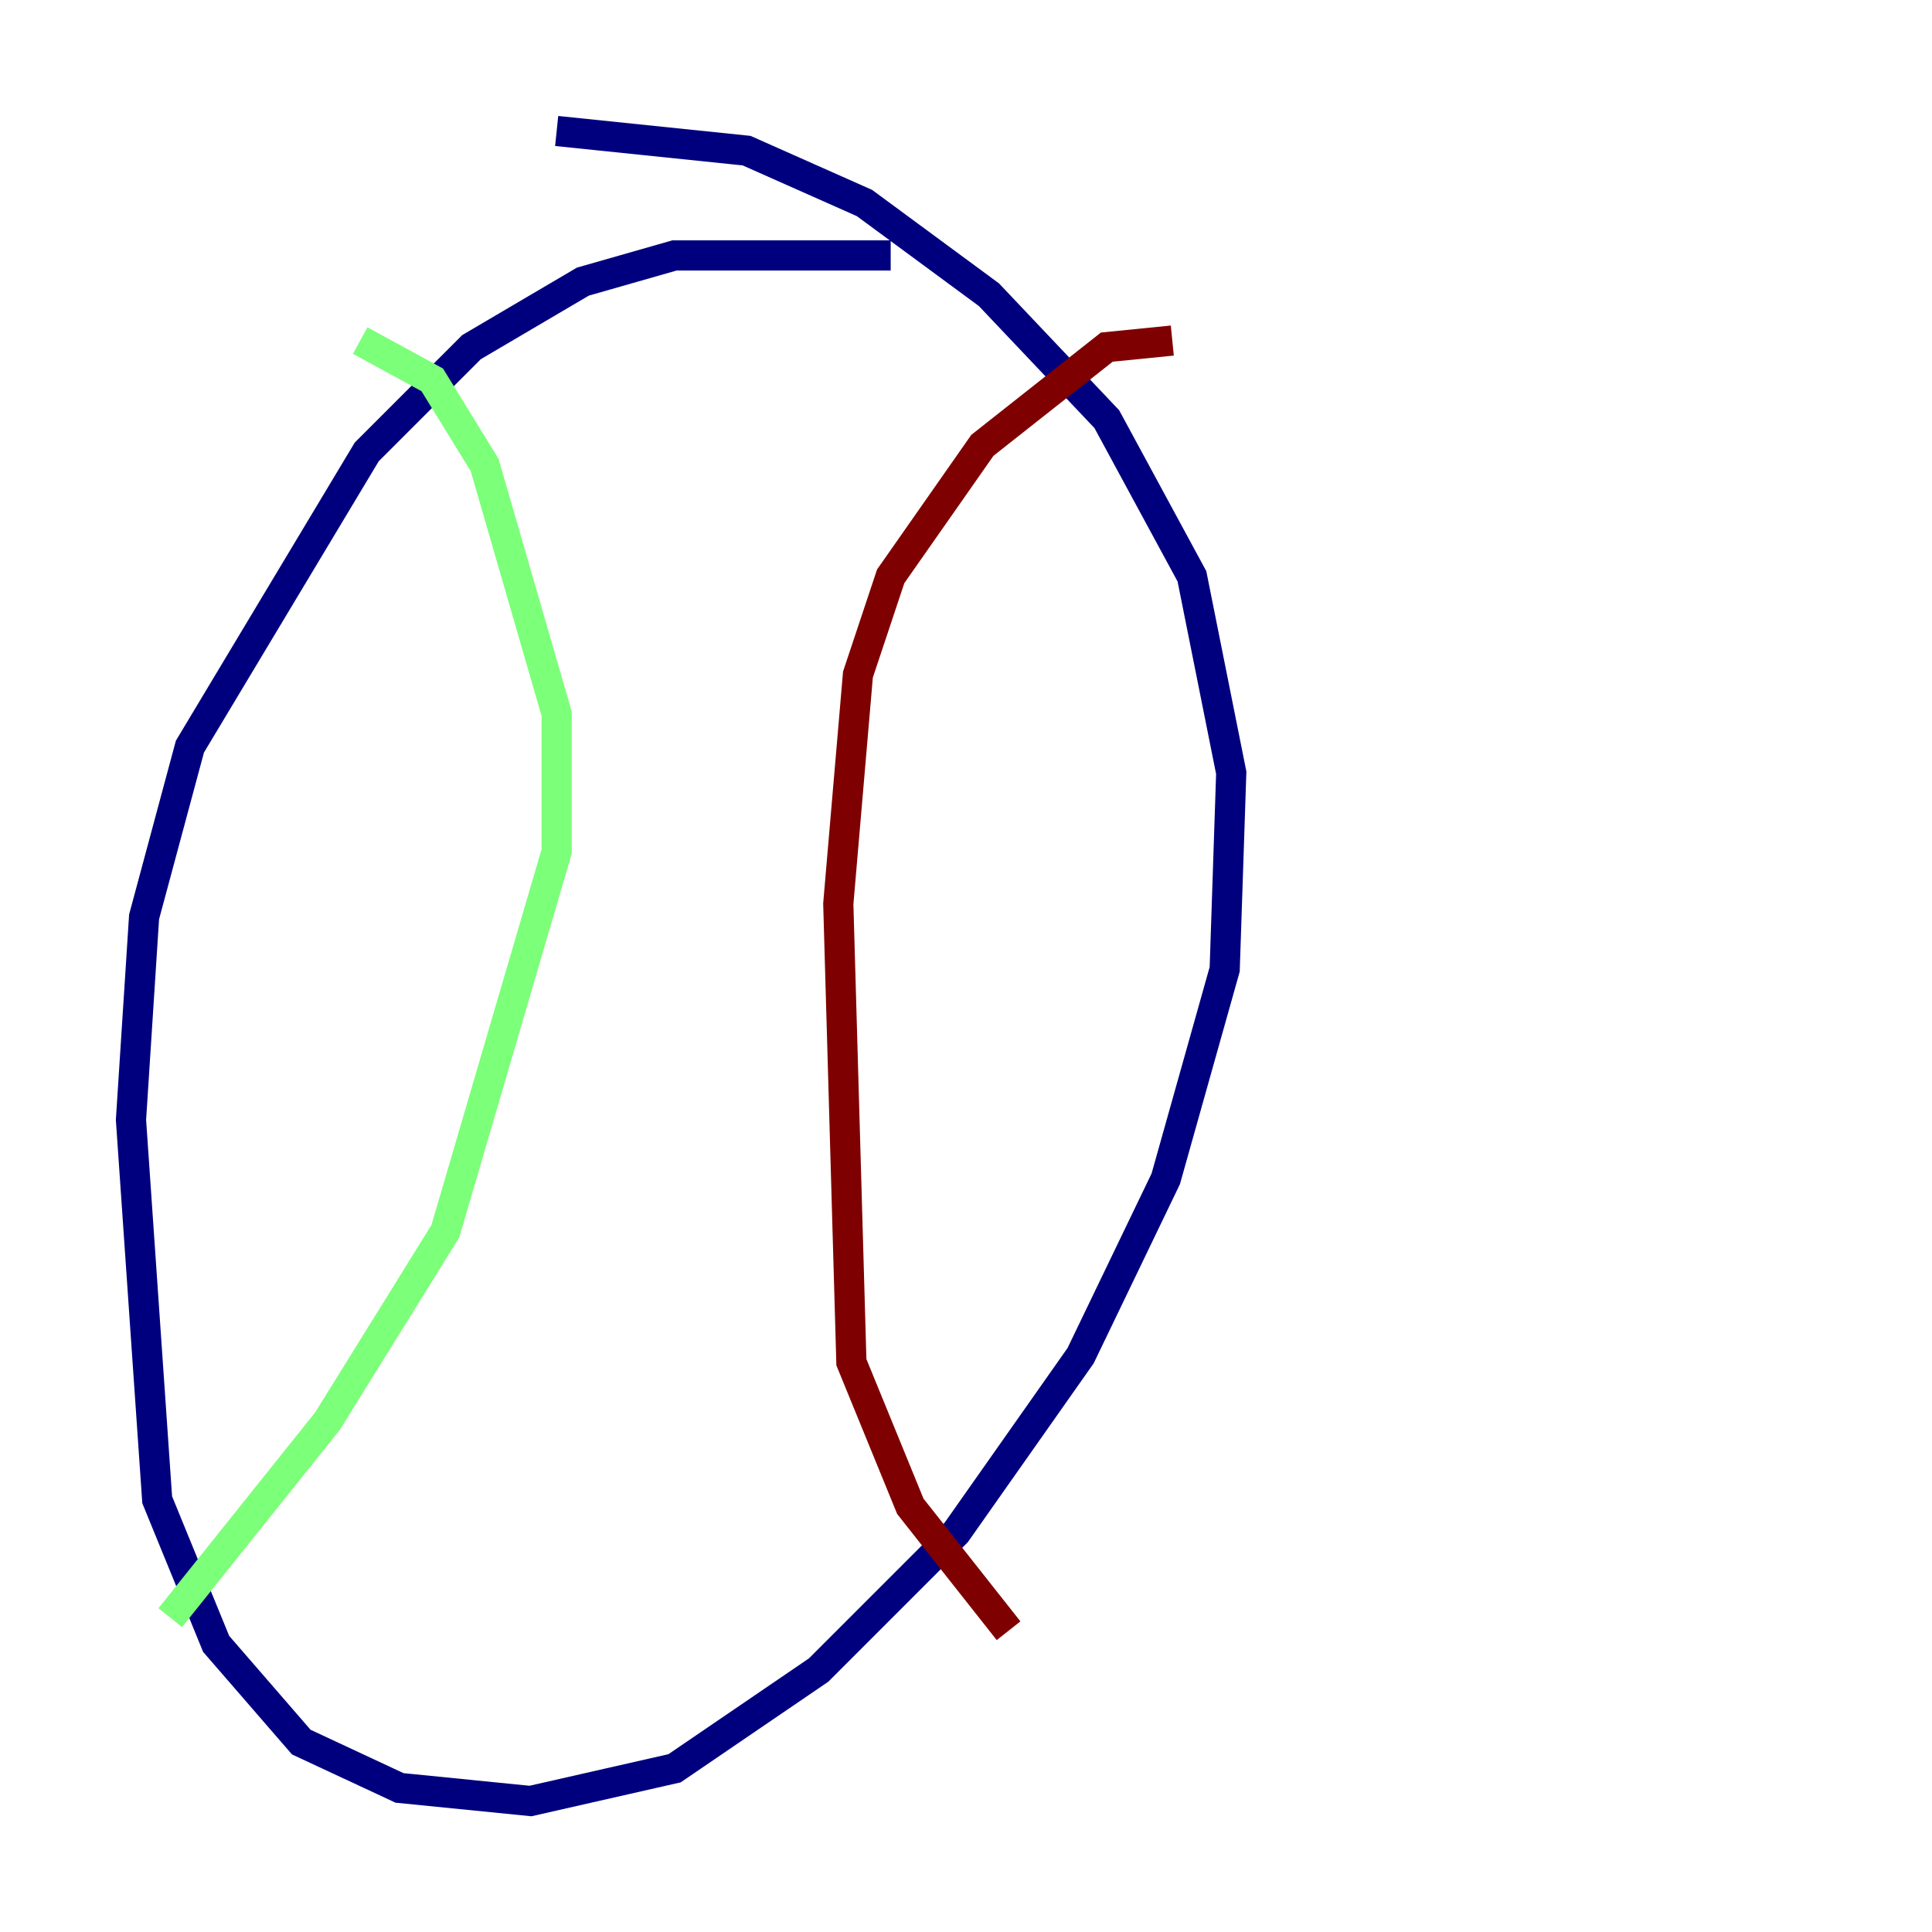 <?xml version="1.0" encoding="utf-8" ?>
<svg baseProfile="tiny" height="128" version="1.2" viewBox="0,0,128,128" width="128" xmlns="http://www.w3.org/2000/svg" xmlns:ev="http://www.w3.org/2001/xml-events" xmlns:xlink="http://www.w3.org/1999/xlink"><defs /><polyline fill="none" points="59.01,16.922 44.691,16.922 38.617,18.658 31.241,22.997 24.298,29.939 12.583,49.464 9.546,60.746 8.678,74.197 10.414,99.363 14.319,108.909 19.959,115.417 26.468,118.454 35.146,119.322 44.691,117.153 54.237,110.644 63.349,101.532 71.593,89.817 77.234,78.102 81.139,64.217 81.573,51.2 78.969,38.183 73.329,27.77 65.519,19.525 57.275,13.451 49.464,9.98 36.881,8.678" stroke="#00007f" stroke-width="2" /><polyline fill="none" points="23.864,22.563 28.637,25.166 32.108,30.807 36.881,47.295 36.881,56.407 29.505,81.573 21.695,94.156 11.281,107.173" stroke="#7cff79" stroke-width="2" /><polyline fill="none" points="77.668,22.563 73.329,22.997 65.085,29.505 59.01,38.183 56.841,44.691 55.539,59.878 56.407,90.251 60.312,99.797 66.82,108.041" stroke="#7f0000" stroke-width="2" /></svg>